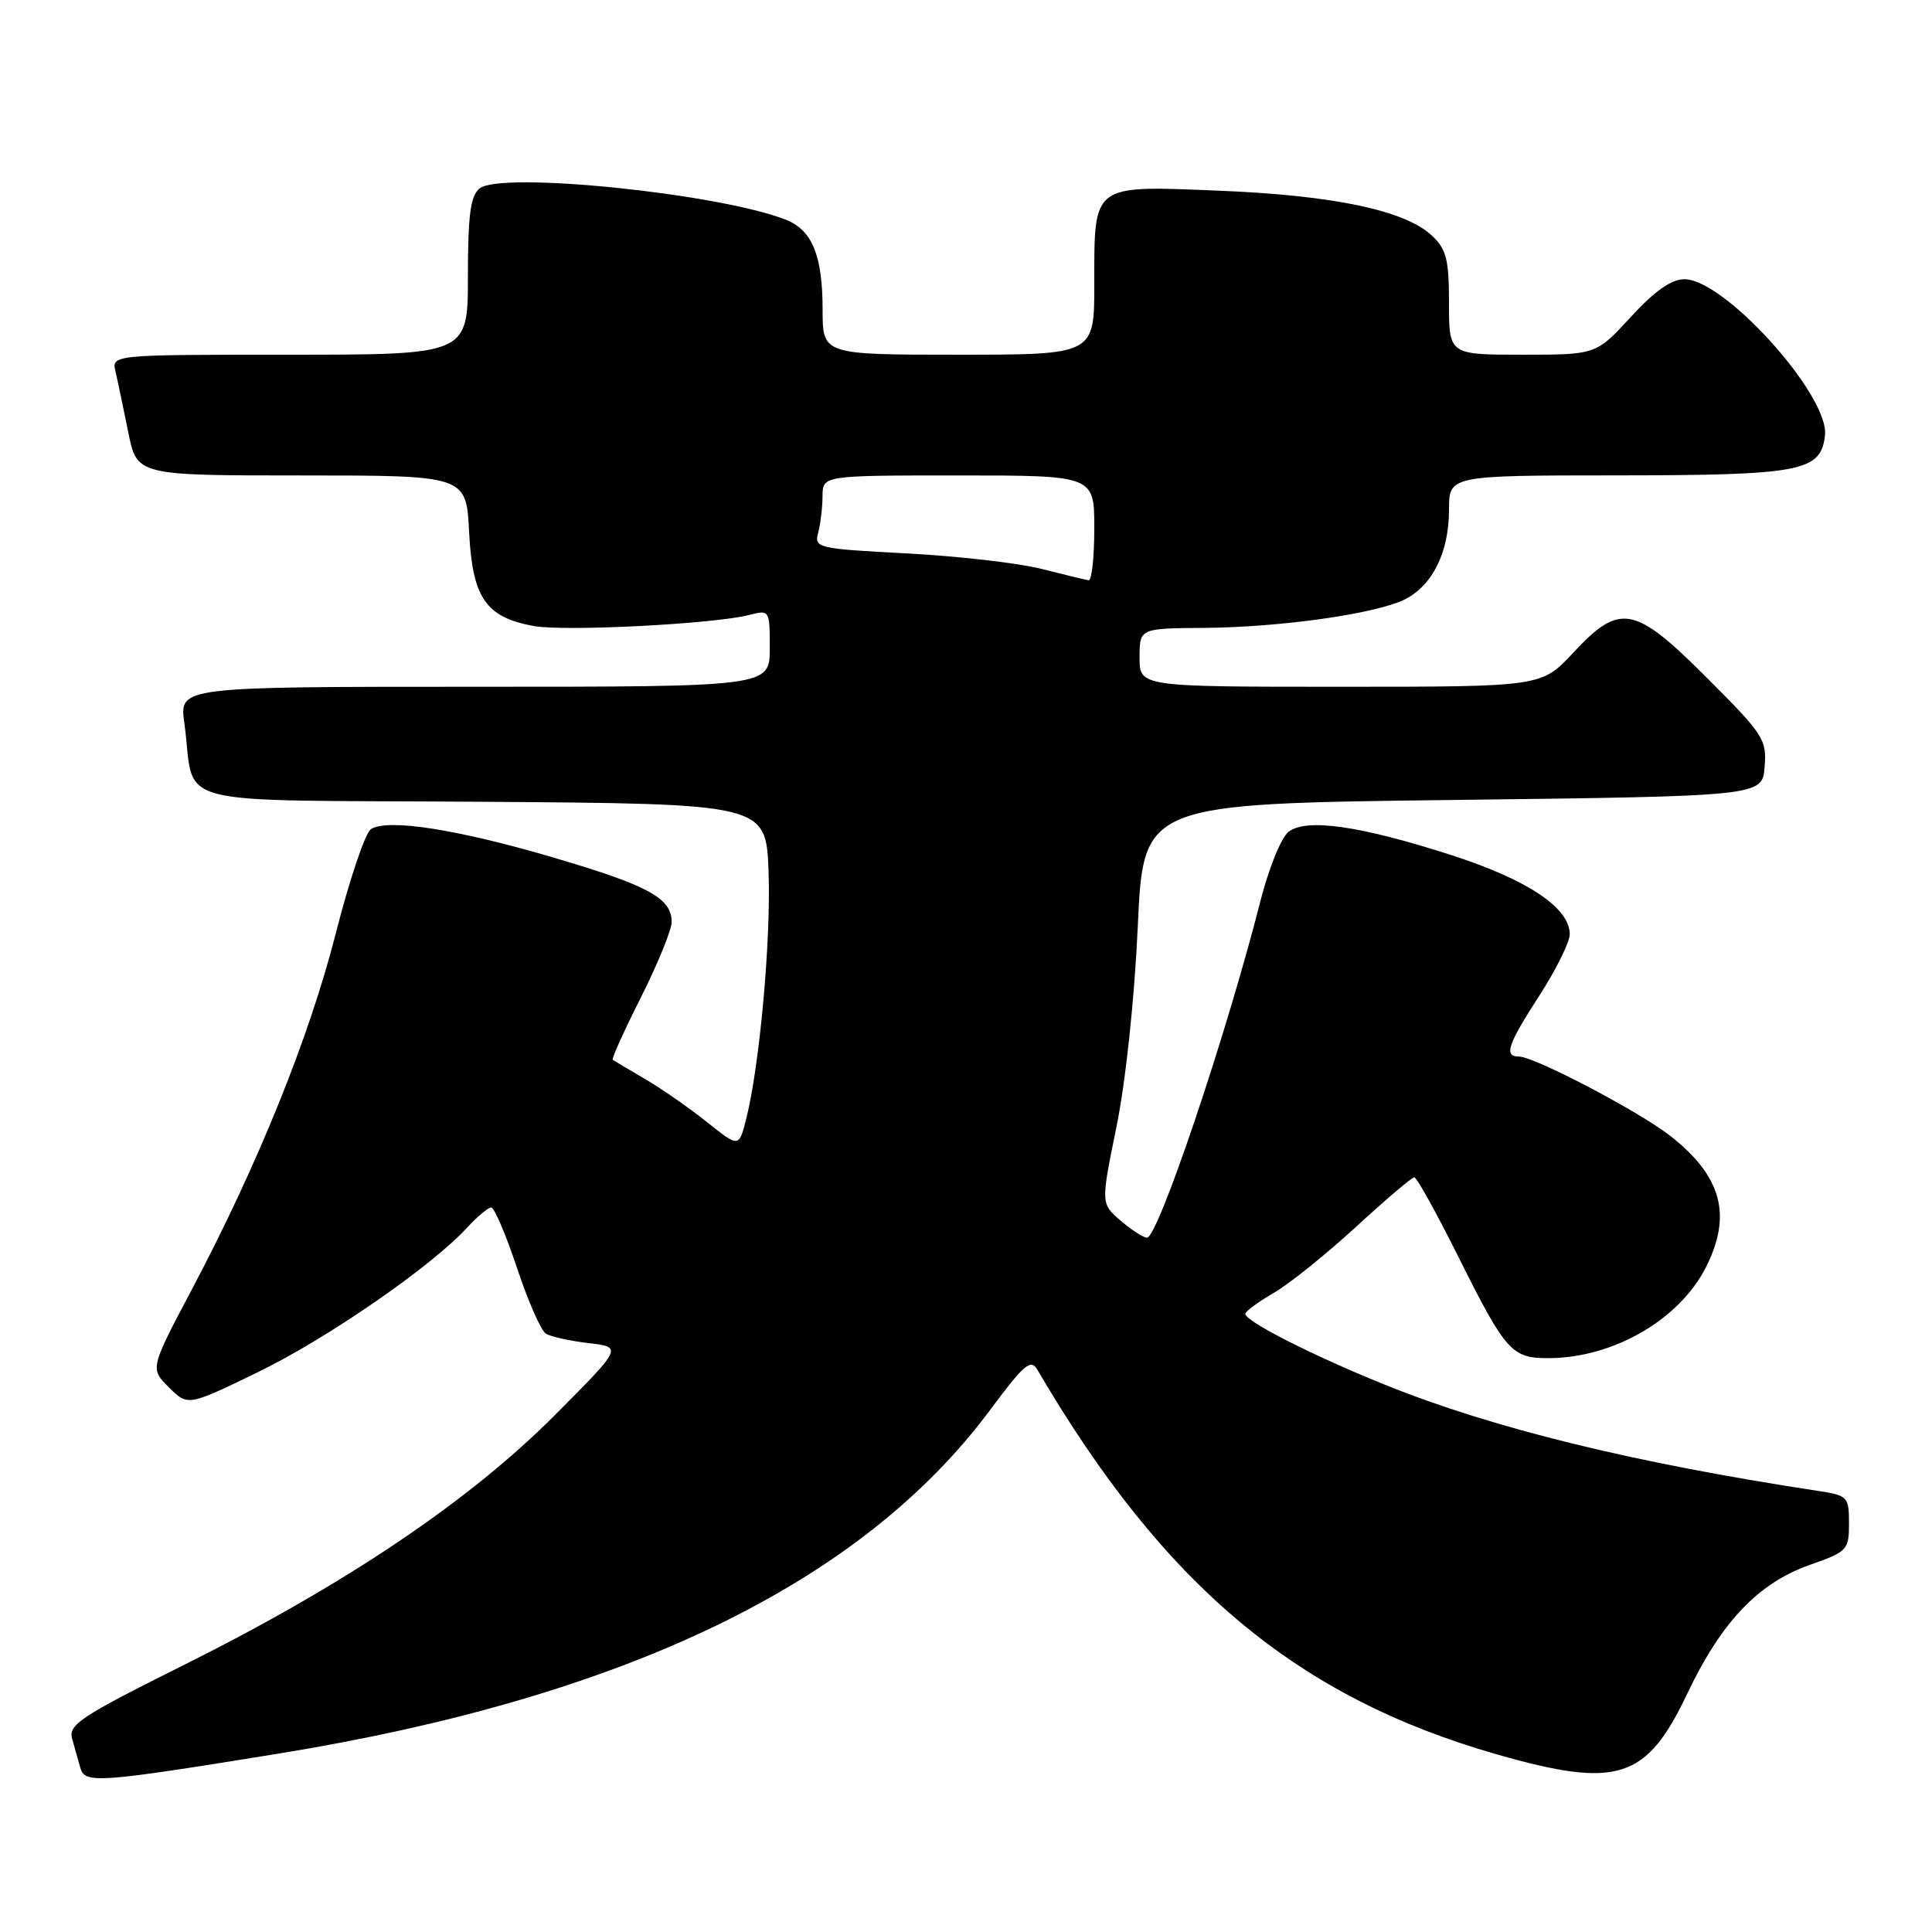 <?xml version="1.0" encoding="UTF-8" standalone="no"?>
<!DOCTYPE svg PUBLIC "-//W3C//DTD SVG 1.1//EN" "http://www.w3.org/Graphics/SVG/1.1/DTD/svg11.dtd" >
<svg xmlns="http://www.w3.org/2000/svg" xmlns:xlink="http://www.w3.org/1999/xlink" version="1.1" viewBox="0 0 256 256">
 <g >
 <path fill="currentColor"
d=" M 36.74 232.39 C 82.84 224.91 114.09 209.83 131.21 186.81 C 135.73 180.73 136.59 180.00 137.47 181.52 C 154.23 210.14 171.85 224.89 198.36 232.47 C 214.32 237.03 218.16 235.81 223.55 224.46 C 228.07 214.94 232.96 209.78 239.75 207.38 C 244.80 205.60 245.00 205.39 245.00 201.85 C 245.00 198.30 244.86 198.15 240.75 197.53 C 216.46 193.83 197.72 189.23 183.50 183.48 C 173.97 179.63 164.99 175.08 165.01 174.09 C 165.01 173.77 166.70 172.52 168.76 171.33 C 170.82 170.14 175.72 166.20 179.66 162.58 C 183.60 158.96 187.08 156.00 187.40 156.00 C 187.72 156.00 190.28 160.61 193.10 166.25 C 199.58 179.23 200.28 180.01 205.40 179.96 C 213.86 179.87 222.51 174.84 226.01 167.98 C 229.55 161.04 228.16 155.87 221.32 150.51 C 217.17 147.26 203.32 140.00 201.27 140.00 C 199.23 140.00 199.75 138.45 204.00 131.88 C 206.20 128.47 208.00 124.83 208.00 123.79 C 208.00 120.29 202.41 116.56 192.27 113.29 C 180.22 109.42 173.16 108.40 170.76 110.20 C 169.80 110.92 168.14 114.97 167.04 119.29 C 162.52 137.08 153.45 164.00 151.98 164.00 C 151.50 164.00 149.93 162.98 148.49 161.74 C 145.86 159.49 145.86 159.49 147.94 149.30 C 149.16 143.29 150.32 132.43 150.76 122.81 C 151.50 106.50 151.50 106.50 192.50 106.00 C 233.50 105.50 233.50 105.50 233.82 101.64 C 234.12 97.99 233.68 97.32 226.25 89.89 C 216.55 80.18 214.66 79.83 208.45 86.50 C 204.26 91.00 204.26 91.00 177.63 91.00 C 151.00 91.00 151.00 91.00 151.00 87.13 C 151.00 83.26 151.00 83.26 159.50 83.20 C 169.78 83.12 182.50 81.31 186.23 79.38 C 189.86 77.50 192.00 73.12 192.00 67.55 C 192.00 63.00 192.00 63.00 214.25 62.99 C 238.70 62.97 241.27 62.48 241.82 57.70 C 242.43 52.45 228.53 37.00 223.20 37.00 C 221.46 37.00 219.27 38.54 216.09 42.00 C 211.49 47.00 211.49 47.00 201.75 47.00 C 192.00 47.00 192.00 47.00 192.00 40.17 C 192.00 34.38 191.66 33.03 189.74 31.22 C 186.17 27.88 176.79 25.89 161.59 25.27 C 144.57 24.58 145.00 24.26 145.00 37.69 C 145.00 47.00 145.00 47.00 127.00 47.00 C 109.00 47.00 109.00 47.00 109.00 41.05 C 109.00 33.86 107.62 30.48 104.12 29.11 C 95.21 25.62 66.30 22.67 63.53 24.98 C 62.34 25.97 62.00 28.53 62.00 36.62 C 62.00 47.00 62.00 47.00 38.39 47.00 C 14.78 47.00 14.78 47.00 15.31 49.25 C 15.60 50.49 16.35 54.09 16.99 57.25 C 18.14 63.00 18.14 63.00 39.96 63.00 C 61.78 63.00 61.78 63.00 62.16 70.49 C 62.60 79.22 64.36 81.79 70.71 82.95 C 74.84 83.70 94.55 82.69 99.25 81.49 C 101.98 80.79 102.00 80.81 102.00 85.89 C 102.00 91.00 102.00 91.00 62.89 91.00 C 23.77 91.00 23.77 91.00 24.42 95.75 C 26.00 107.21 21.24 105.94 63.83 106.24 C 101.50 106.50 101.50 106.50 101.84 115.50 C 102.17 124.52 100.66 141.20 98.87 148.28 C 97.91 152.06 97.91 152.06 93.70 148.70 C 91.39 146.85 87.70 144.28 85.50 142.99 C 83.30 141.71 81.36 140.55 81.19 140.43 C 81.01 140.31 82.70 136.57 84.94 132.13 C 87.17 127.68 89.00 123.20 89.00 122.18 C 89.00 119.02 85.96 117.35 73.50 113.68 C 60.69 109.89 51.35 108.43 49.15 109.87 C 48.40 110.35 46.31 116.54 44.51 123.62 C 40.97 137.50 34.17 154.32 25.39 170.92 C 19.88 181.34 19.88 181.34 22.38 183.83 C 24.88 186.33 24.88 186.33 34.19 181.81 C 43.37 177.35 57.20 167.80 61.92 162.64 C 63.26 161.19 64.68 160.00 65.09 160.00 C 65.50 160.00 67.03 163.60 68.50 167.99 C 69.96 172.38 71.68 176.31 72.33 176.71 C 72.97 177.12 75.53 177.68 78.00 177.97 C 82.50 178.50 82.50 178.50 73.42 187.61 C 62.15 198.91 45.74 209.96 24.48 220.56 C 10.66 227.45 9.03 228.53 9.56 230.40 C 9.89 231.55 10.38 233.30 10.65 234.27 C 11.24 236.36 12.97 236.24 36.74 232.39 Z  M 138.00 75.38 C 134.97 74.61 126.95 73.69 120.17 73.33 C 108.29 72.71 107.87 72.61 108.41 70.59 C 108.72 69.44 108.98 67.26 108.99 65.75 C 109.00 63.00 109.00 63.00 127.00 63.00 C 145.00 63.00 145.00 63.00 145.00 70.00 C 145.00 73.85 144.66 76.95 144.25 76.89 C 143.84 76.83 141.03 76.15 138.00 75.38 Z "/>
</g>
</svg>